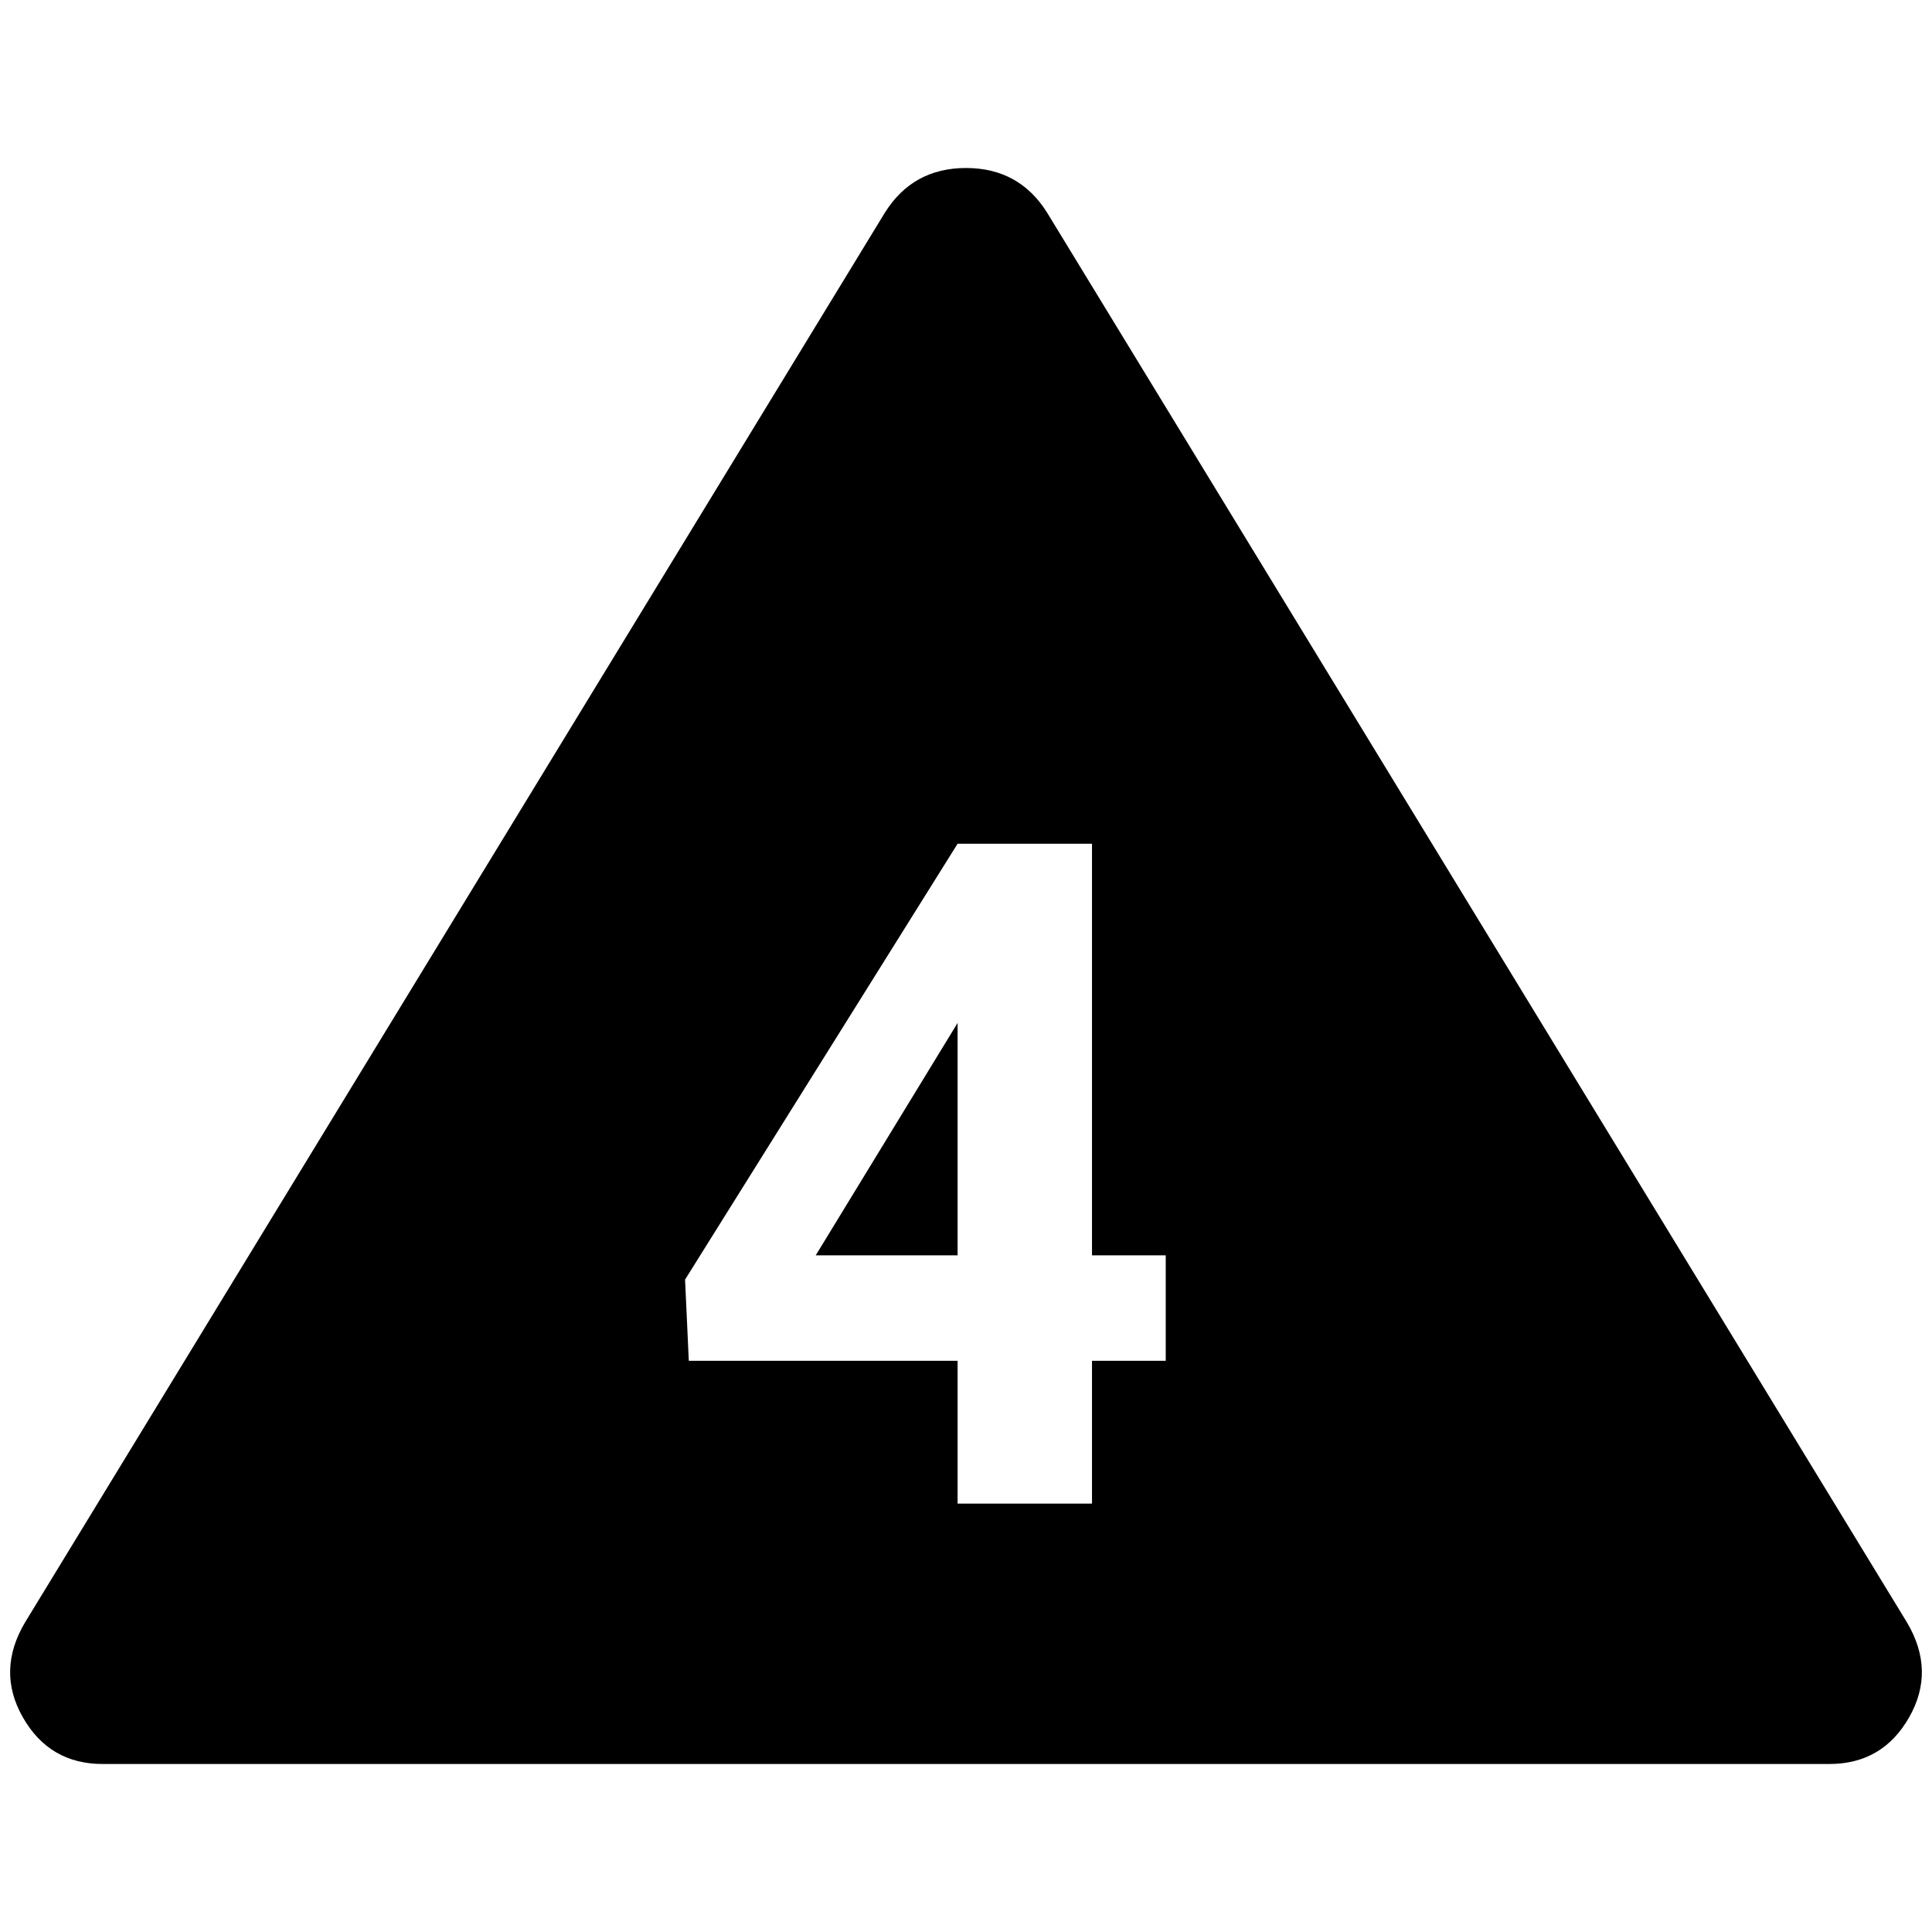 <?xml version="1.0" standalone="no"?>
<!DOCTYPE svg PUBLIC "-//W3C//DTD SVG 1.1//EN" "http://www.w3.org/Graphics/SVG/1.1/DTD/svg11.dtd" >
<svg xmlns="http://www.w3.org/2000/svg" xmlns:xlink="http://www.w3.org/1999/xlink" version="1.1" width="2048" height="2048" viewBox="-11 0 2070 2048">
   <path fill="currentColor"
d="M863 1334l152 -249v249h-152zM1949 1879h-1850q-57 0 -85.5 -50t2.5 -102l921 -1510q30 -48 87 -48t87 48l921 1510q31 52 2.5 102t-85.5 50zM1238 1334h-79v-441h-144l-292 467l4 87h288v153h144v-153h79v-113z" />
</svg>

